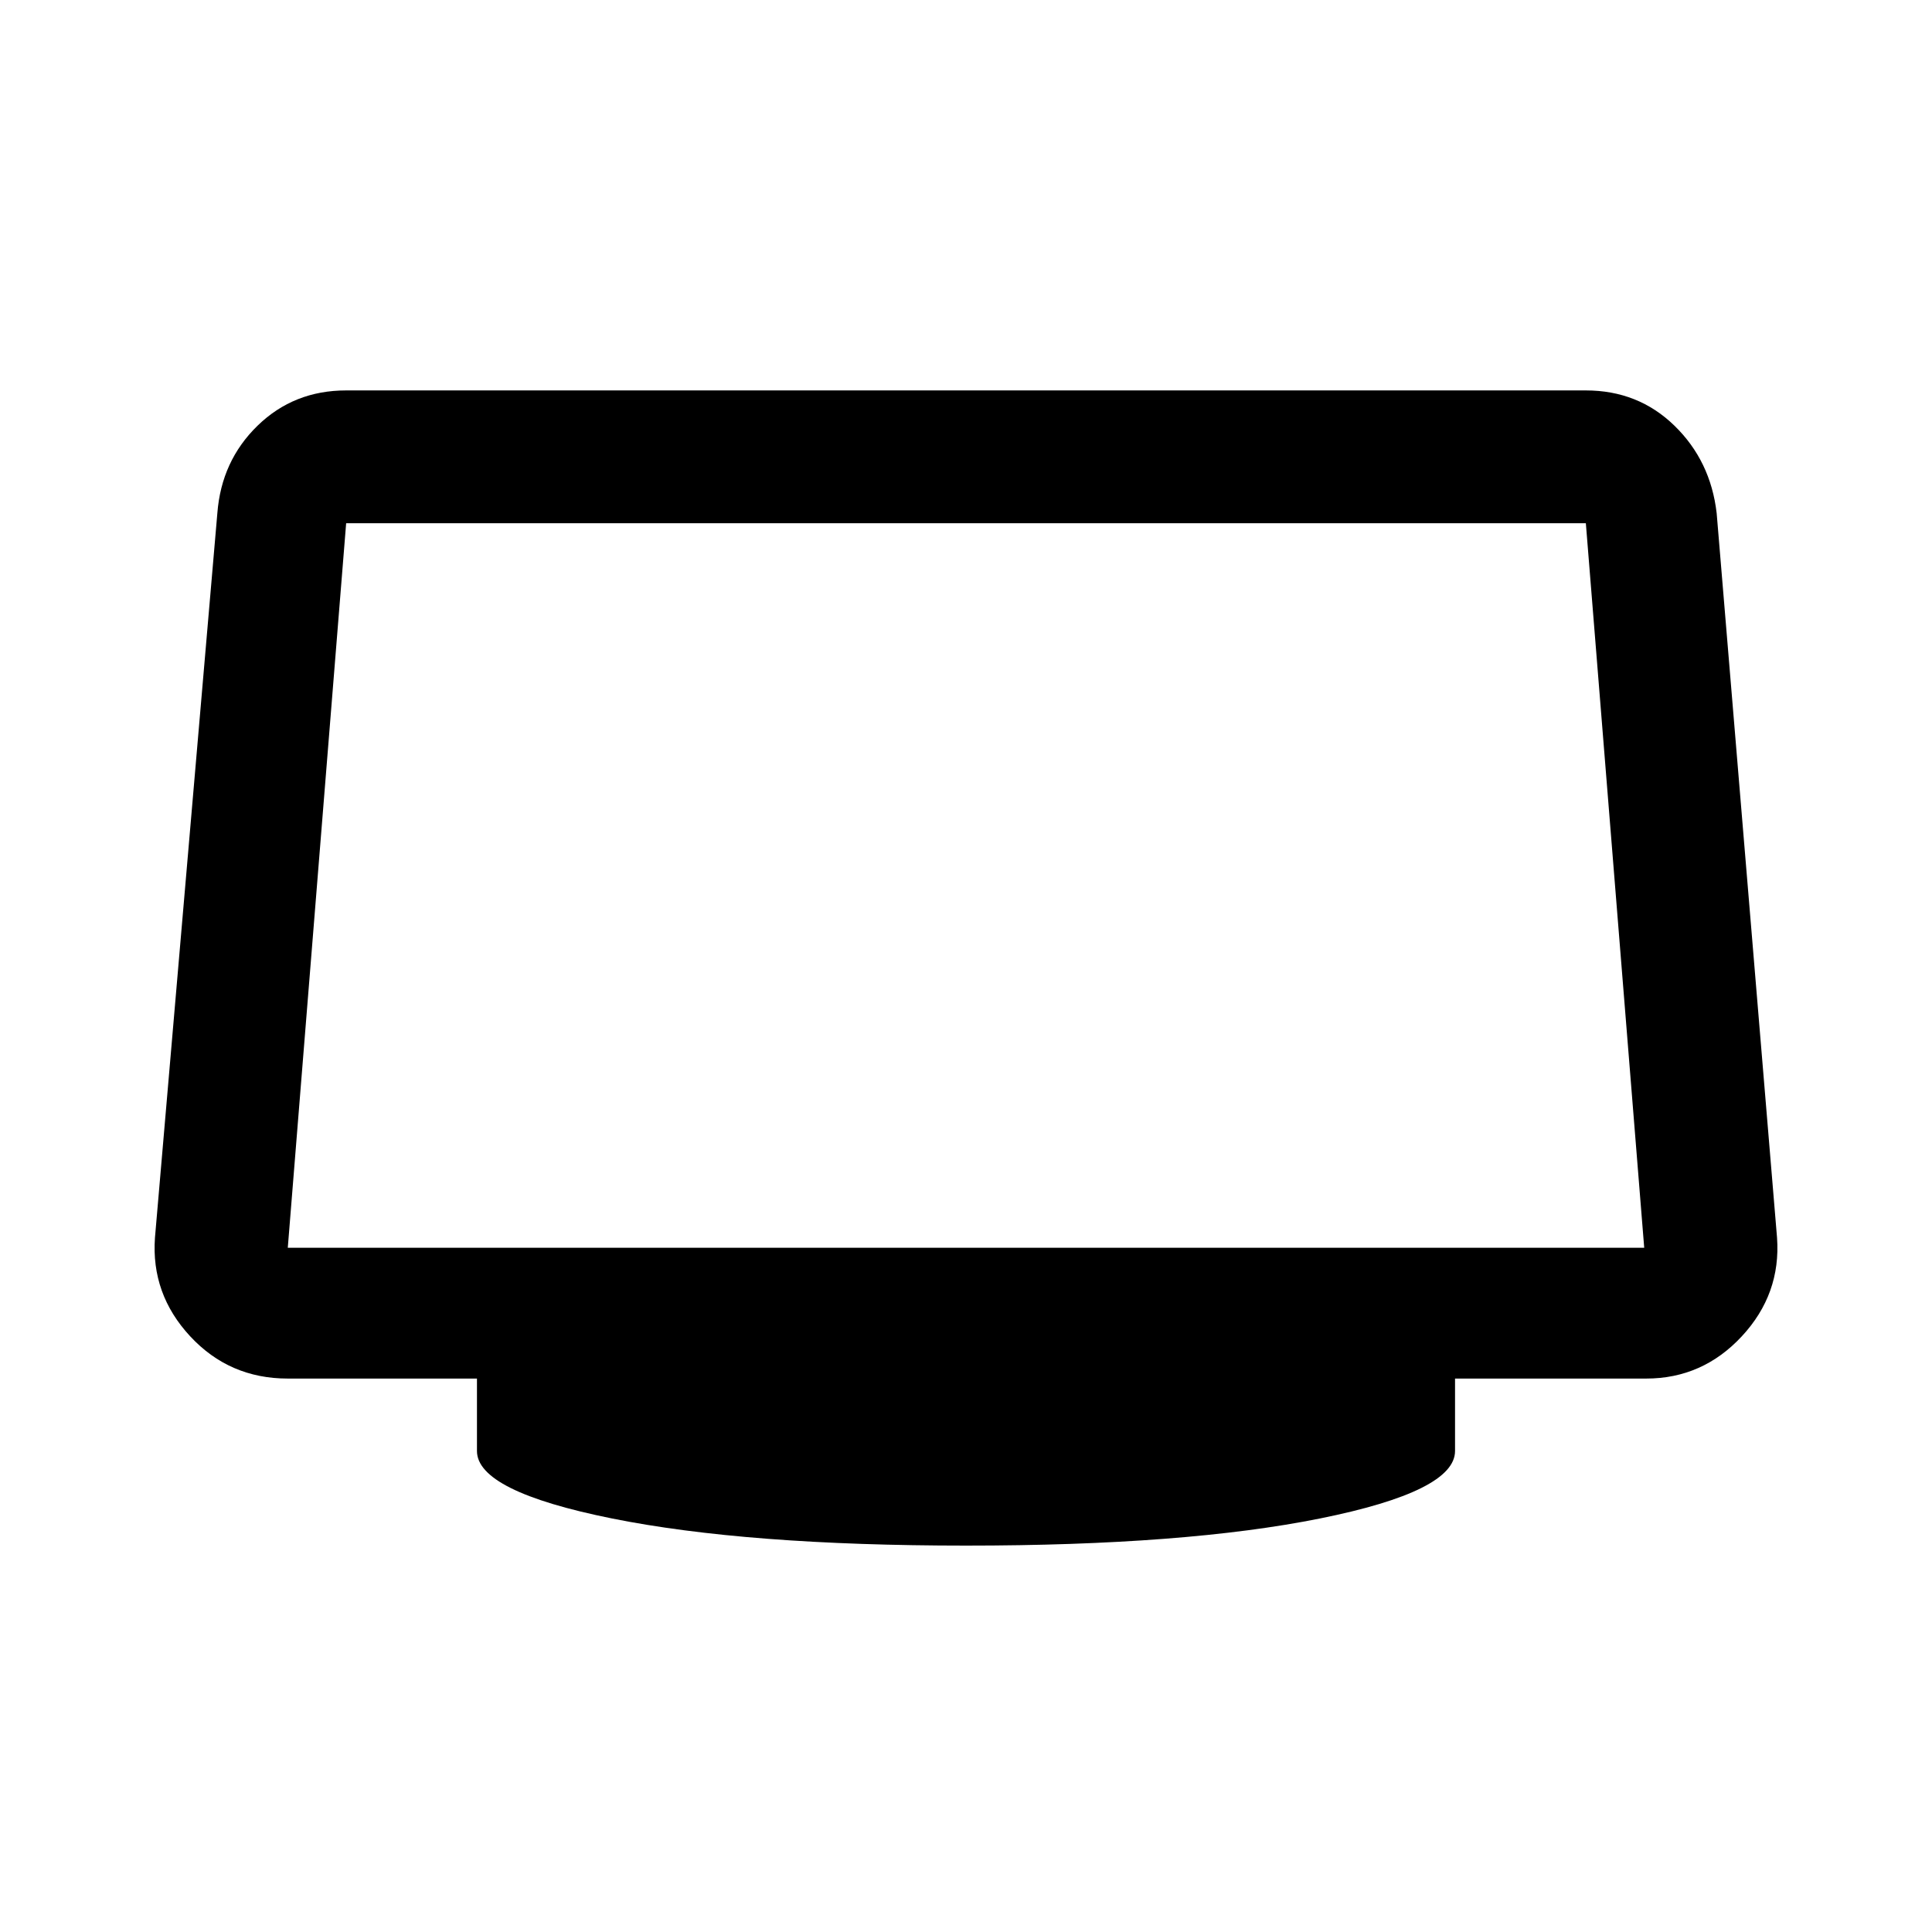 <svg xmlns="http://www.w3.org/2000/svg" height="48" width="48"><path d="M24 38.4Q18.55 38.4 15.2 37.725Q11.85 37.05 11.85 36.05V34.25H7.15Q5.7 34.25 4.725 33.2Q3.75 32.15 3.85 30.75L5.4 12.75Q5.5 11.45 6.4 10.575Q7.3 9.7 8.6 9.7H39.4Q40.7 9.7 41.6 10.575Q42.5 11.45 42.65 12.75L44.15 30.75Q44.25 32.15 43.275 33.2Q42.3 34.25 40.9 34.25H36.15V36.05Q36.15 37.05 32.8 37.725Q29.45 38.4 24 38.4ZM7.15 31H40.85Q40.85 31 40.85 31Q40.85 31 40.85 31L39.4 13Q39.4 13 39.4 13Q39.4 13 39.4 13H8.6Q8.6 13 8.6 13Q8.6 13 8.6 13L7.15 31Q7.15 31 7.15 31Q7.15 31 7.15 31Z"/></svg>